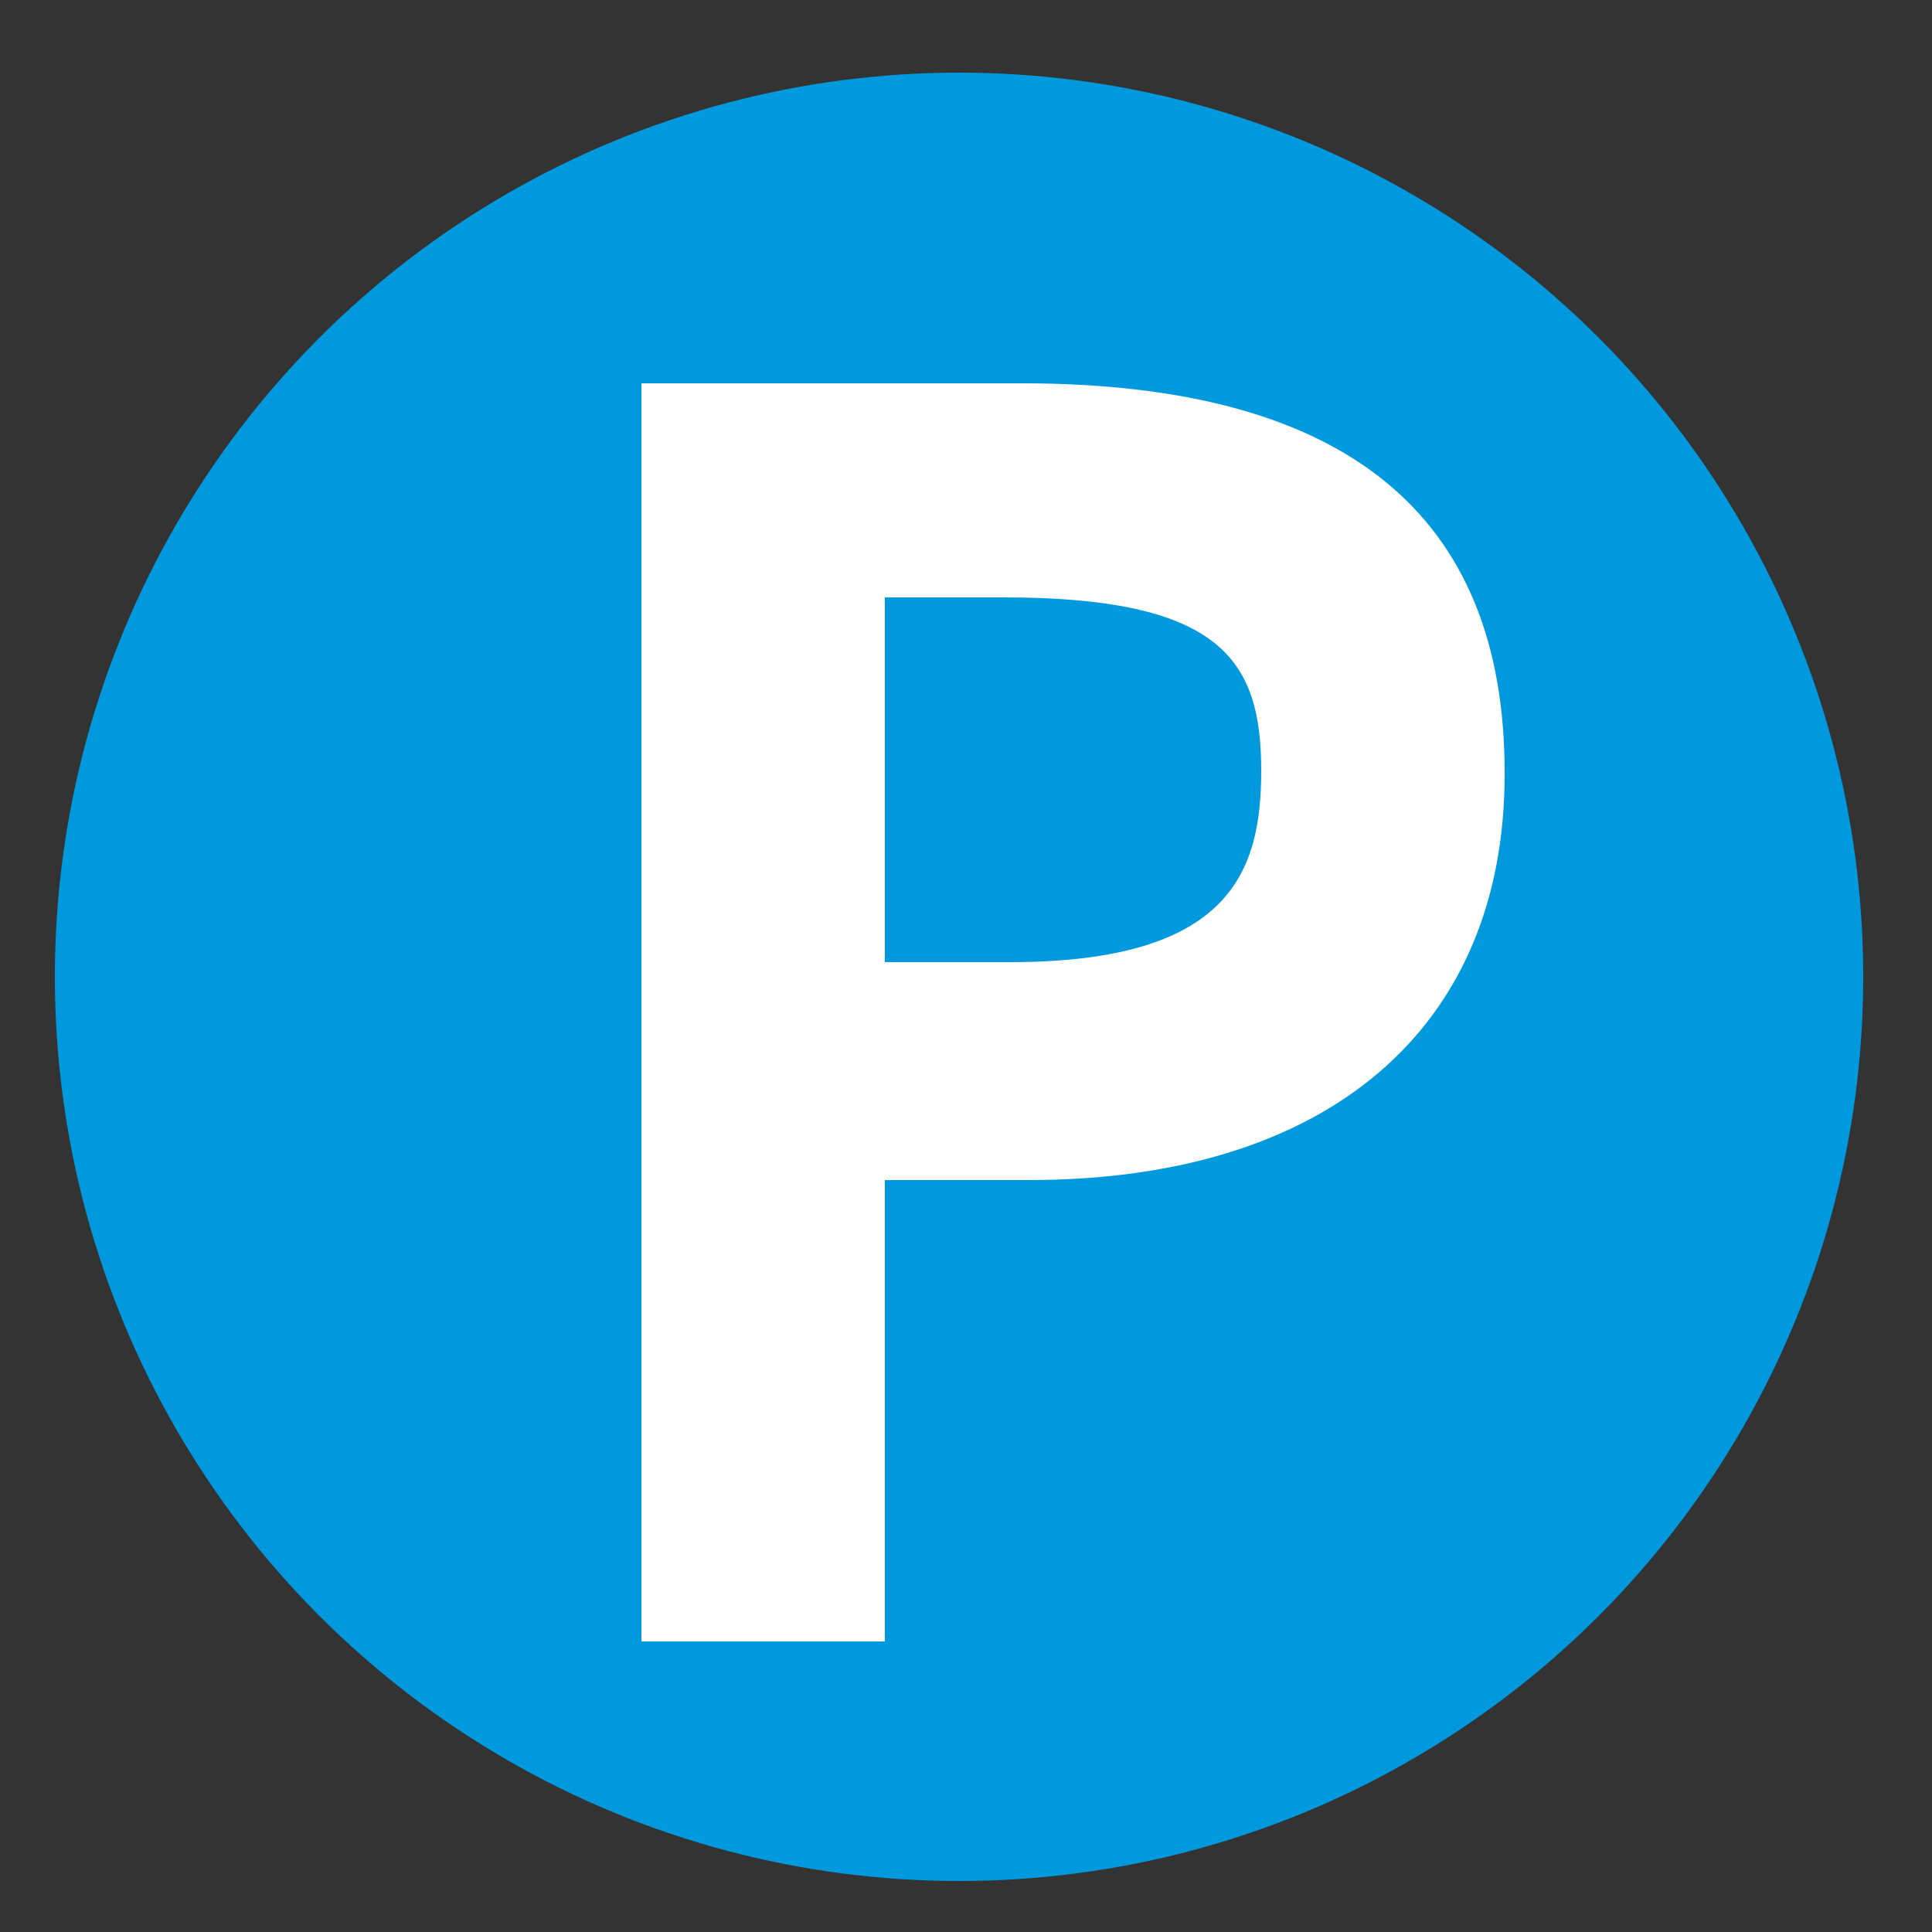 <?xml version="1.0" encoding="utf-8"?>
<!-- Generator: Adobe Illustrator 22.0.1, SVG Export Plug-In . SVG Version: 6.00 Build 0)  -->
<svg version="1.1" id="Слой_1" xmlns="http://www.w3.org/2000/svg" xmlns:xlink="http://www.w3.org/1999/xlink" x="0px" y="0px"
	 viewBox="0 0 250 250" style="enable-background:new 0 0 250 250;" xml:space="preserve">
<rect x="0" y="0" width="250" height="250" fill="#333333" stroke="none"/>
<style type="text/css">
	.st0{fill:#0099DE;}
	.st1{fill:#FFFFFF;}
</style>
<circle class="st0" cx="124.1" cy="126.4" r="117"/>
<path class="st1" d="M132.2,49.6H83v162.8h31.5v-59.7h18.6c38.7,0,61.6-19.6,61.6-52.5C194.8,66.3,173.8,49.6,132.2,49.6z
	 M114.5,77.3h15.3c28.2,0,33.4,8.1,33.4,22.4c0,12.9-3.8,24.8-32.5,24.8h-16.2C114.5,124.5,114.5,77.3,114.5,77.3z"/>
</svg>
